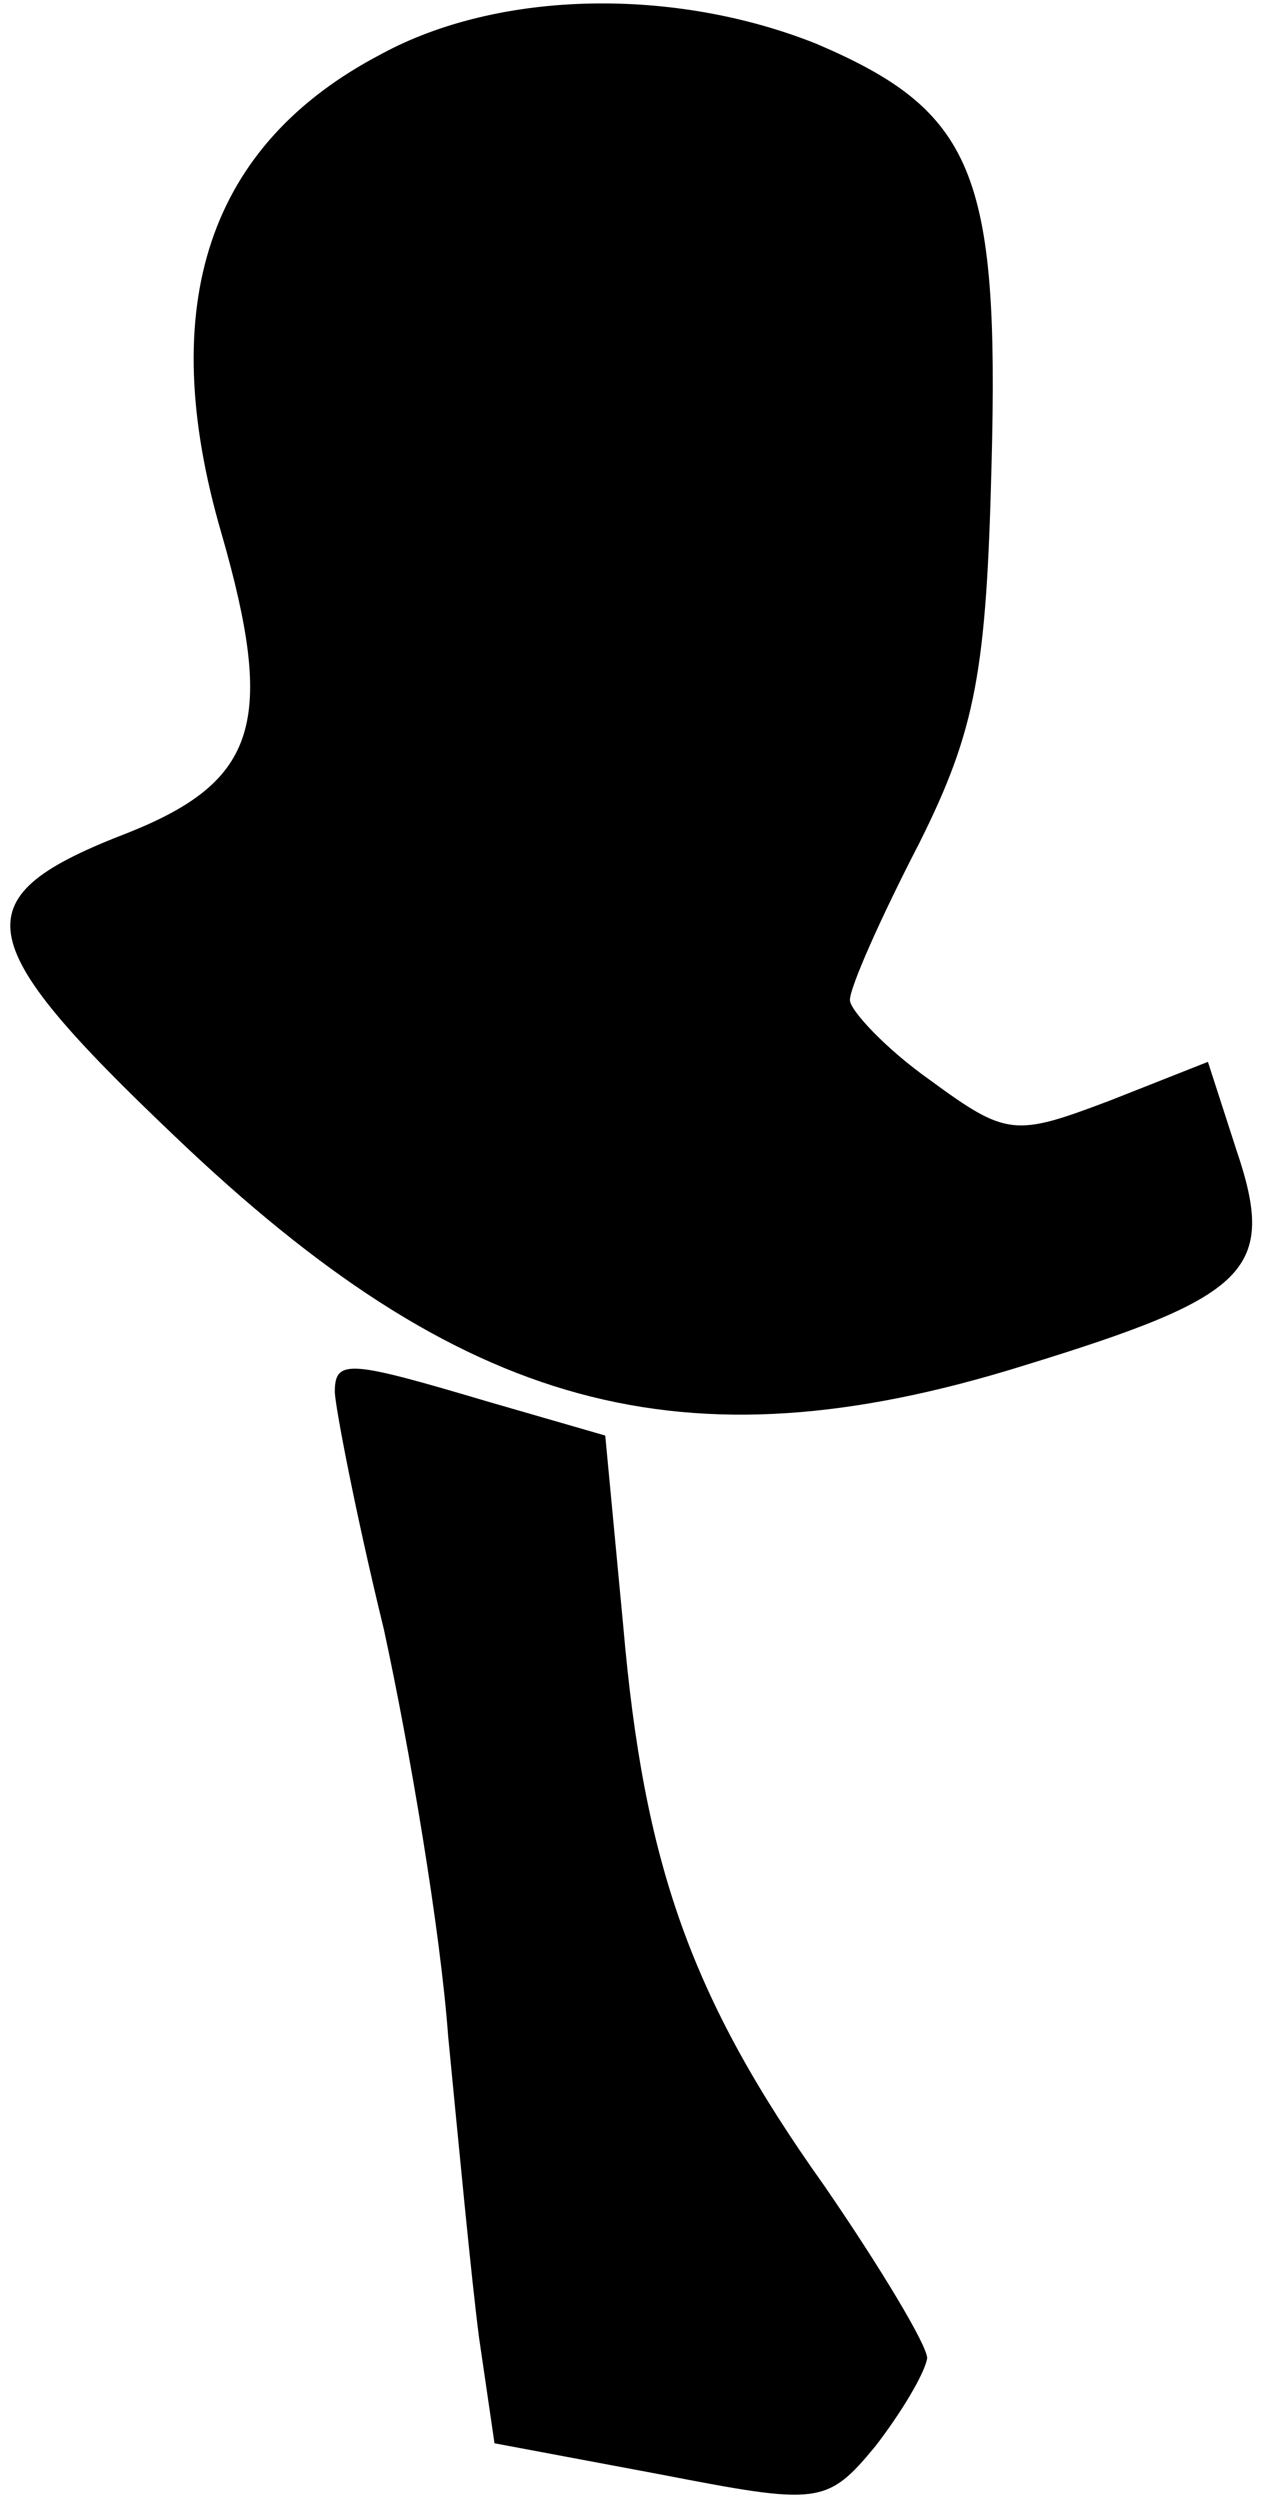 <?xml version="1.0" standalone="no"?>
<!DOCTYPE svg PUBLIC "-//W3C//DTD SVG 20010904//EN"
 "http://www.w3.org/TR/2001/REC-SVG-20010904/DTD/svg10.dtd">
<svg version="1.0" xmlns="http://www.w3.org/2000/svg"
 width="49pt" height="97pt" viewBox="0 0 49 97"
 preserveAspectRatio="xMidYMid meet">
<g transform="translate(0,97) scale(0.1,-0.1)"
fill="#000000" stroke="none">
<path fill="#000000" stroke="none" d="M148 949 c-67 -35 -88 -97 -62 -186 21
-73 14 -96 -36 -116 -65 -25 -63 -41 18 -118 111 -106 197 -130 329 -89 88 27
99 37 83 84 l-11 34 -38 -15 c-37 -14 -40 -14 -70 8 -17 12 -31 27 -31 31 0 5
12 32 27 61 22 44 26 67 28 147 3 113 -7 137 -68 163 -55 22 -123 21 -169 -4z"/>
<path fill="#000000" stroke="none" d="M130 430 c0 -5 8 -47 19 -92 10 -46 22
-117 25 -158 4 -41 9 -94 12 -117 l6 -41 64 -12 c62 -12 65 -12 84 11 10 13
19 28 20 34 0 5 -18 35 -40 67 -52 73 -70 125 -78 217 l-7 74 -45 13 c-54 16
-60 17 -60 4z"/>
</g>
</svg>
